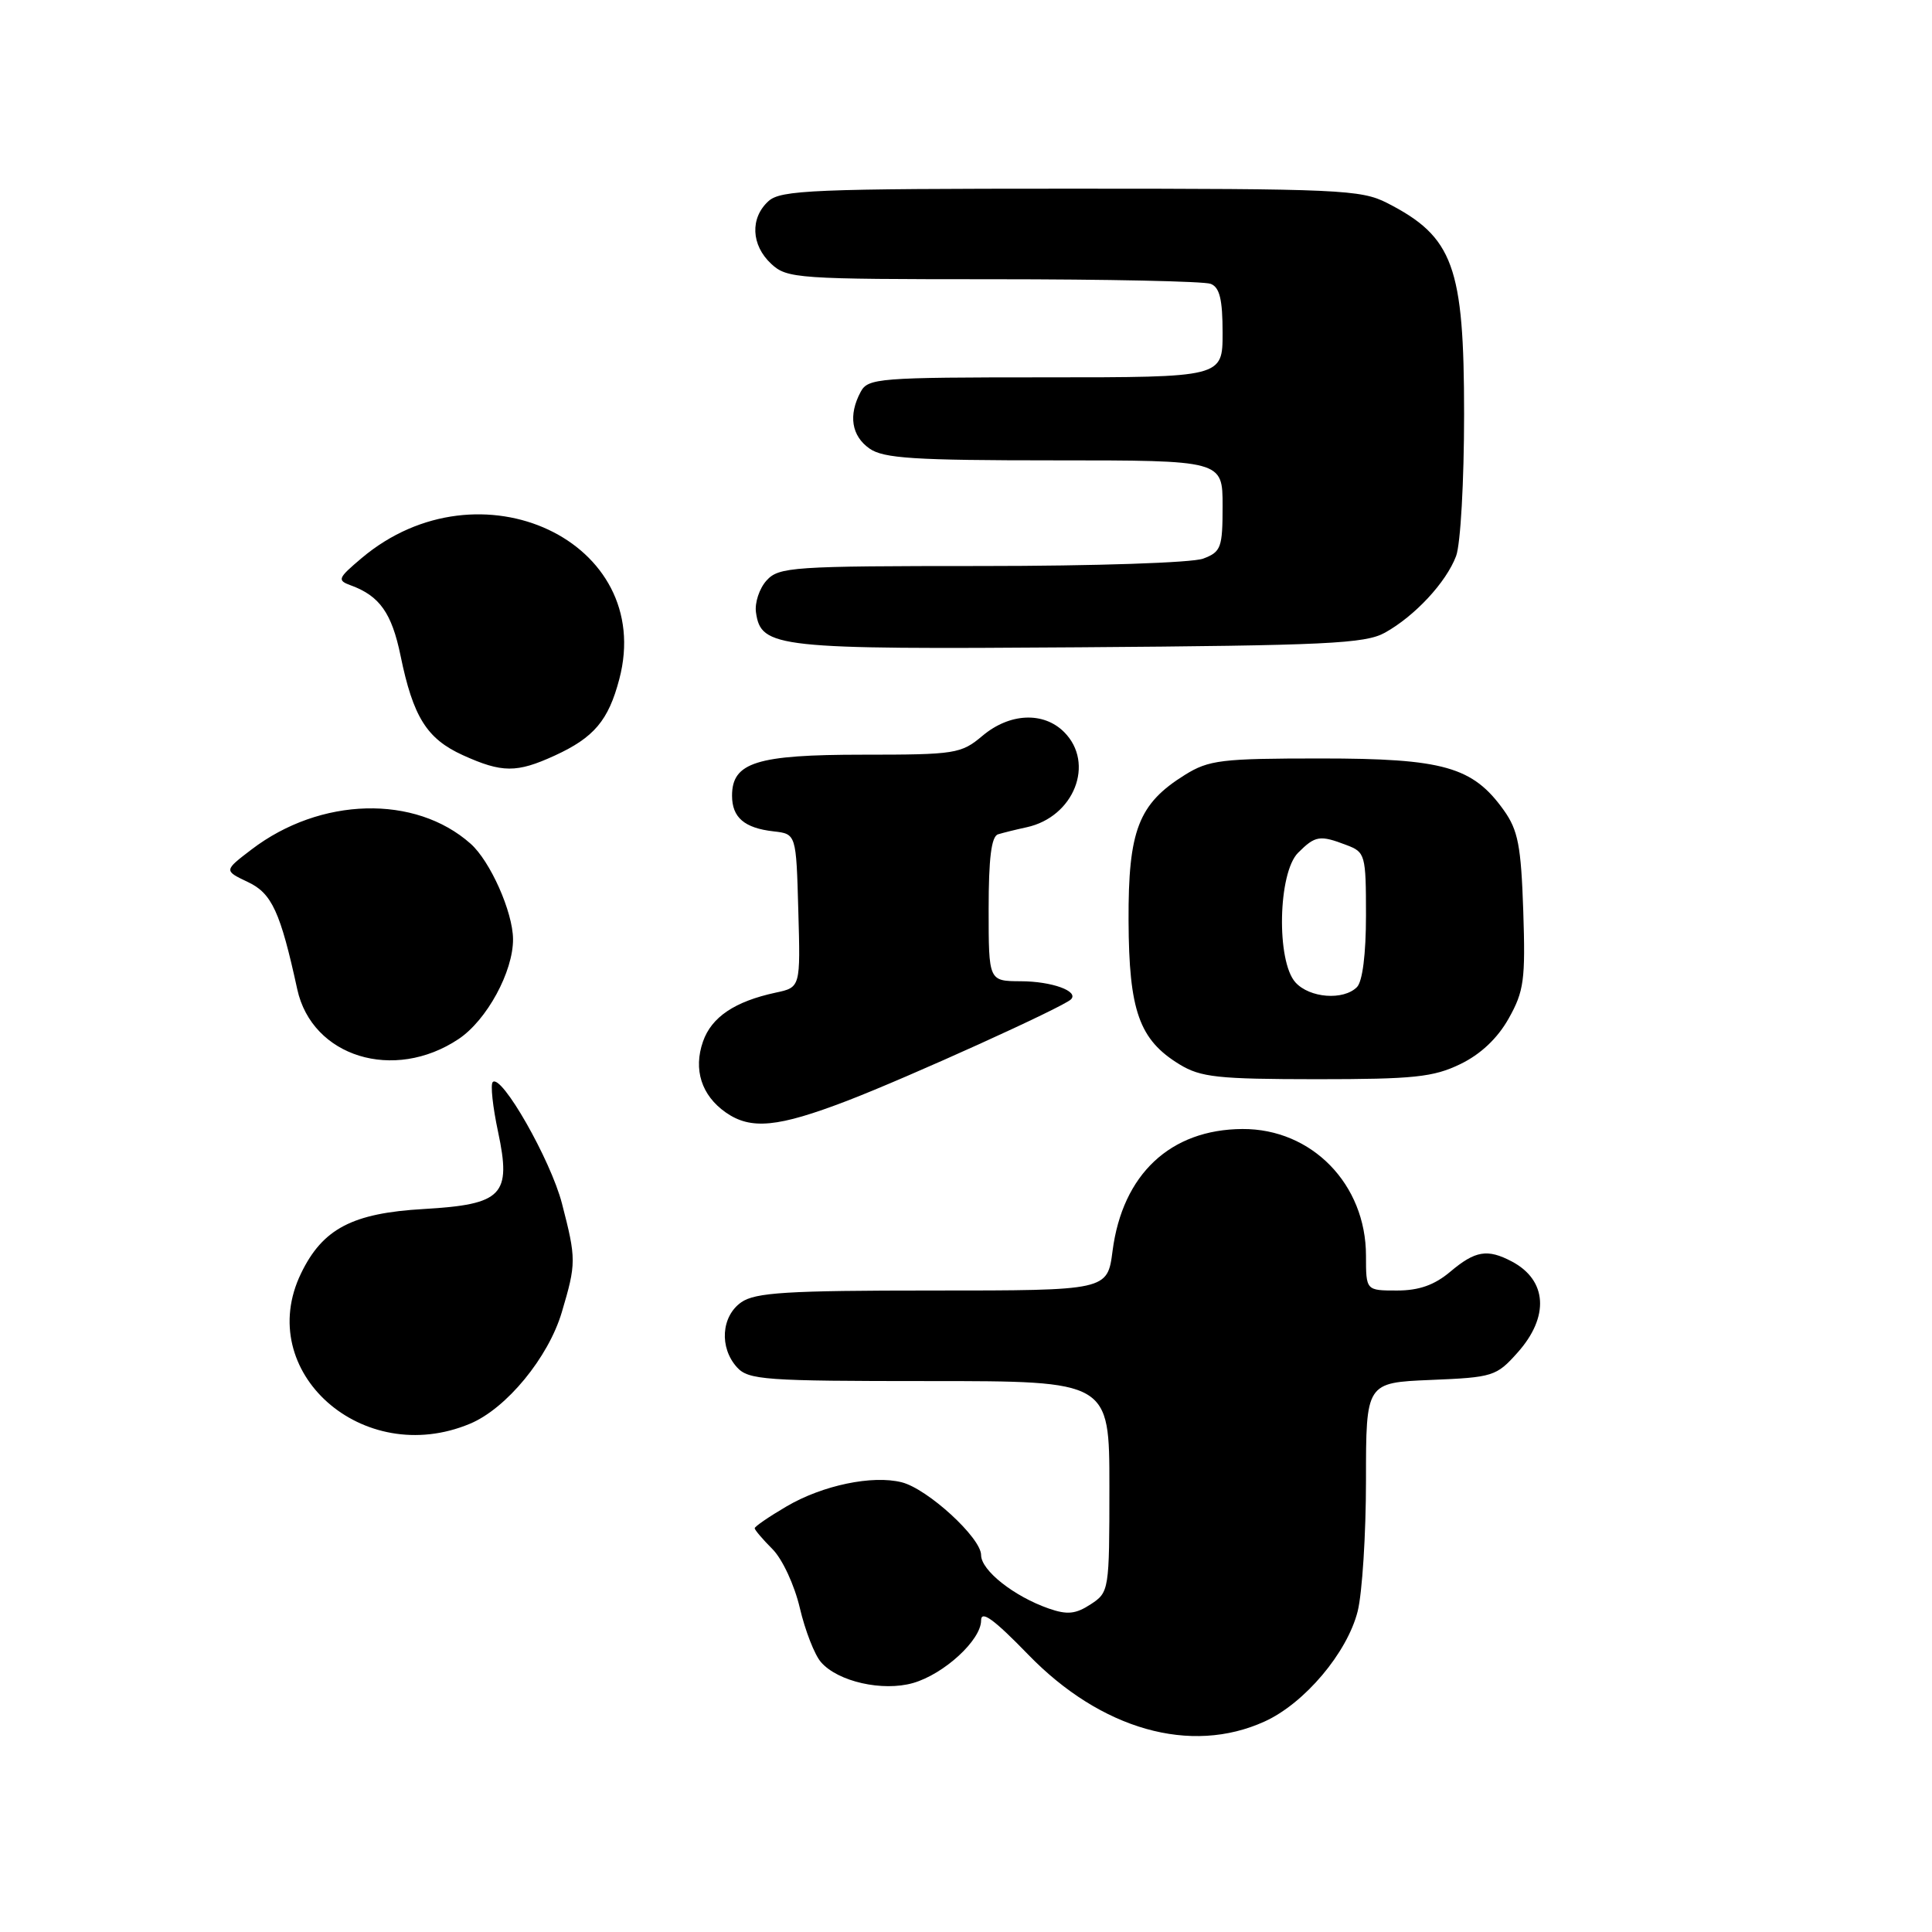<?xml version="1.0" encoding="UTF-8" standalone="no"?>
<!DOCTYPE svg PUBLIC "-//W3C//DTD SVG 1.1//EN" "http://www.w3.org/Graphics/SVG/1.1/DTD/svg11.dtd" >
<svg xmlns="http://www.w3.org/2000/svg" xmlns:xlink="http://www.w3.org/1999/xlink" version="1.1" viewBox="0 0 256 256">
 <g >
 <path fill="currentColor"
d=" M 167.56 228.11 C 172.85 225.71 178.51 219.01 179.90 213.50 C 180.50 211.09 181.00 203.28 181.00 196.16 C 181.00 183.21 181.00 183.21 189.58 182.85 C 197.82 182.51 198.28 182.37 201.08 179.23 C 205.33 174.48 205.02 169.63 200.32 167.15 C 197.09 165.45 195.48 165.72 192.18 168.50 C 190.07 170.28 188.03 171.00 185.11 171.00 C 181.00 171.00 181.00 171.00 181.00 166.39 C 181.00 156.92 173.82 149.55 164.63 149.60 C 155.08 149.65 148.74 155.60 147.42 165.75 C 146.74 171.00 146.74 171.00 123.59 171.00 C 104.26 171.00 100.08 171.26 98.22 172.56 C 95.57 174.42 95.29 178.56 97.65 181.17 C 99.17 182.85 101.32 183.00 123.15 183.00 C 147.00 183.00 147.00 183.00 147.00 196.98 C 147.00 210.76 146.96 210.98 144.52 212.58 C 142.53 213.88 141.42 213.99 138.97 213.14 C 134.36 211.53 130.00 208.09 130.00 206.05 C 130.00 203.77 122.91 197.27 119.48 196.41 C 115.59 195.43 109.00 196.81 104.25 199.59 C 101.91 200.96 100.00 202.27 100.00 202.50 C 100.00 202.72 101.06 203.97 102.35 205.26 C 103.67 206.58 105.27 210.03 105.98 213.06 C 106.68 216.05 107.94 219.29 108.79 220.25 C 111.03 222.83 116.95 224.16 120.98 223.01 C 125.09 221.83 130.00 217.32 130.00 214.72 C 130.00 213.32 131.69 214.55 136.25 219.25 C 145.89 229.19 157.78 232.56 167.56 228.11 Z  M 62.28 188.65 C 67.10 186.64 72.66 179.88 74.44 173.88 C 76.36 167.41 76.37 166.83 74.46 159.46 C 72.96 153.68 66.43 142.23 65.29 143.38 C 64.97 143.69 65.29 146.67 66.00 149.99 C 67.78 158.37 66.60 159.59 56.16 160.20 C 46.69 160.74 42.75 162.81 39.89 168.73 C 33.59 181.73 48.06 194.61 62.28 188.65 Z  M 112.28 145.85 C 120.39 142.73 140.88 133.45 141.91 132.42 C 142.99 131.34 139.37 130.03 135.25 130.02 C 131.00 130.00 131.00 130.00 131.00 120.47 C 131.00 113.72 131.36 110.82 132.25 110.55 C 132.94 110.34 134.63 109.92 136.02 109.62 C 142.32 108.26 145.13 101.13 141.00 97.00 C 138.27 94.27 133.78 94.47 130.18 97.50 C 127.35 99.88 126.61 100.00 114.33 100.00 C 100.25 100.00 97.00 101.02 97.00 105.43 C 97.00 108.32 98.63 109.72 102.50 110.16 C 105.50 110.50 105.50 110.50 105.78 120.66 C 106.07 130.83 106.07 130.83 102.78 131.53 C 97.35 132.70 94.28 134.77 93.15 138.01 C 91.85 141.72 92.95 145.15 96.16 147.40 C 99.49 149.73 103.05 149.39 112.28 145.85 Z  M 193.50 141.00 C 196.19 139.70 198.43 137.59 199.91 134.95 C 201.94 131.34 202.14 129.83 201.84 120.70 C 201.55 112.08 201.15 110.01 199.27 107.37 C 195.15 101.60 191.28 100.50 175.00 100.50 C 161.84 100.50 160.18 100.70 157.00 102.68 C 150.85 106.51 149.49 110.02 149.54 122.00 C 149.59 133.94 150.95 137.78 156.30 141.04 C 159.10 142.75 161.39 142.99 174.43 143.00 C 187.33 143.00 189.93 142.73 193.50 141.00 Z  M 60.76 137.68 C 64.50 135.19 68.01 128.74 67.98 124.43 C 67.95 120.83 64.96 114.10 62.35 111.79 C 55.01 105.27 42.45 105.60 33.33 112.56 C 29.66 115.36 29.66 115.36 32.86 116.88 C 36.02 118.37 37.15 120.82 39.39 131.09 C 41.35 140.05 52.20 143.39 60.76 137.68 Z  M 73.50 100.12 C 78.71 97.73 80.62 95.47 82.06 89.99 C 86.88 71.73 63.55 60.78 47.92 73.95 C 44.75 76.63 44.64 76.89 46.50 77.57 C 50.30 78.96 51.91 81.24 53.07 86.86 C 54.74 95.00 56.55 97.89 61.32 100.06 C 66.53 102.42 68.46 102.43 73.50 100.12 Z  M 183.50 83.84 C 187.46 81.64 191.62 77.18 192.94 73.68 C 193.53 72.12 194.00 63.75 194.00 54.89 C 194.00 35.27 192.58 31.38 183.79 26.89 C 180.34 25.13 177.39 25.00 141.87 25.00 C 107.72 25.00 103.46 25.18 101.83 26.65 C 99.37 28.88 99.52 32.48 102.19 34.96 C 104.28 36.91 105.59 37.00 131.61 37.00 C 146.58 37.00 159.55 37.27 160.42 37.61 C 161.61 38.07 162.00 39.66 162.00 44.11 C 162.00 50.00 162.00 50.00 138.54 50.00 C 116.36 50.00 115.01 50.11 114.04 51.93 C 112.39 55.01 112.82 57.76 115.22 59.44 C 117.07 60.74 121.18 61.00 139.72 61.00 C 162.00 61.00 162.00 61.00 162.00 67.02 C 162.00 72.57 161.80 73.13 159.43 74.02 C 158.00 74.57 145.07 75.00 130.09 75.00 C 104.96 75.00 103.20 75.12 101.57 76.92 C 100.62 77.97 99.99 79.87 100.17 81.14 C 100.84 85.85 102.81 86.06 143.00 85.77 C 175.74 85.53 180.88 85.29 183.50 83.84 Z  M 171.65 130.17 C 169.11 127.35 169.34 115.66 172.00 113.00 C 174.28 110.72 174.88 110.62 178.43 111.98 C 180.90 112.91 181.00 113.26 181.00 121.28 C 181.00 126.42 180.54 130.06 179.80 130.80 C 178.01 132.59 173.53 132.25 171.65 130.17 Z "/>
</g>
</svg>